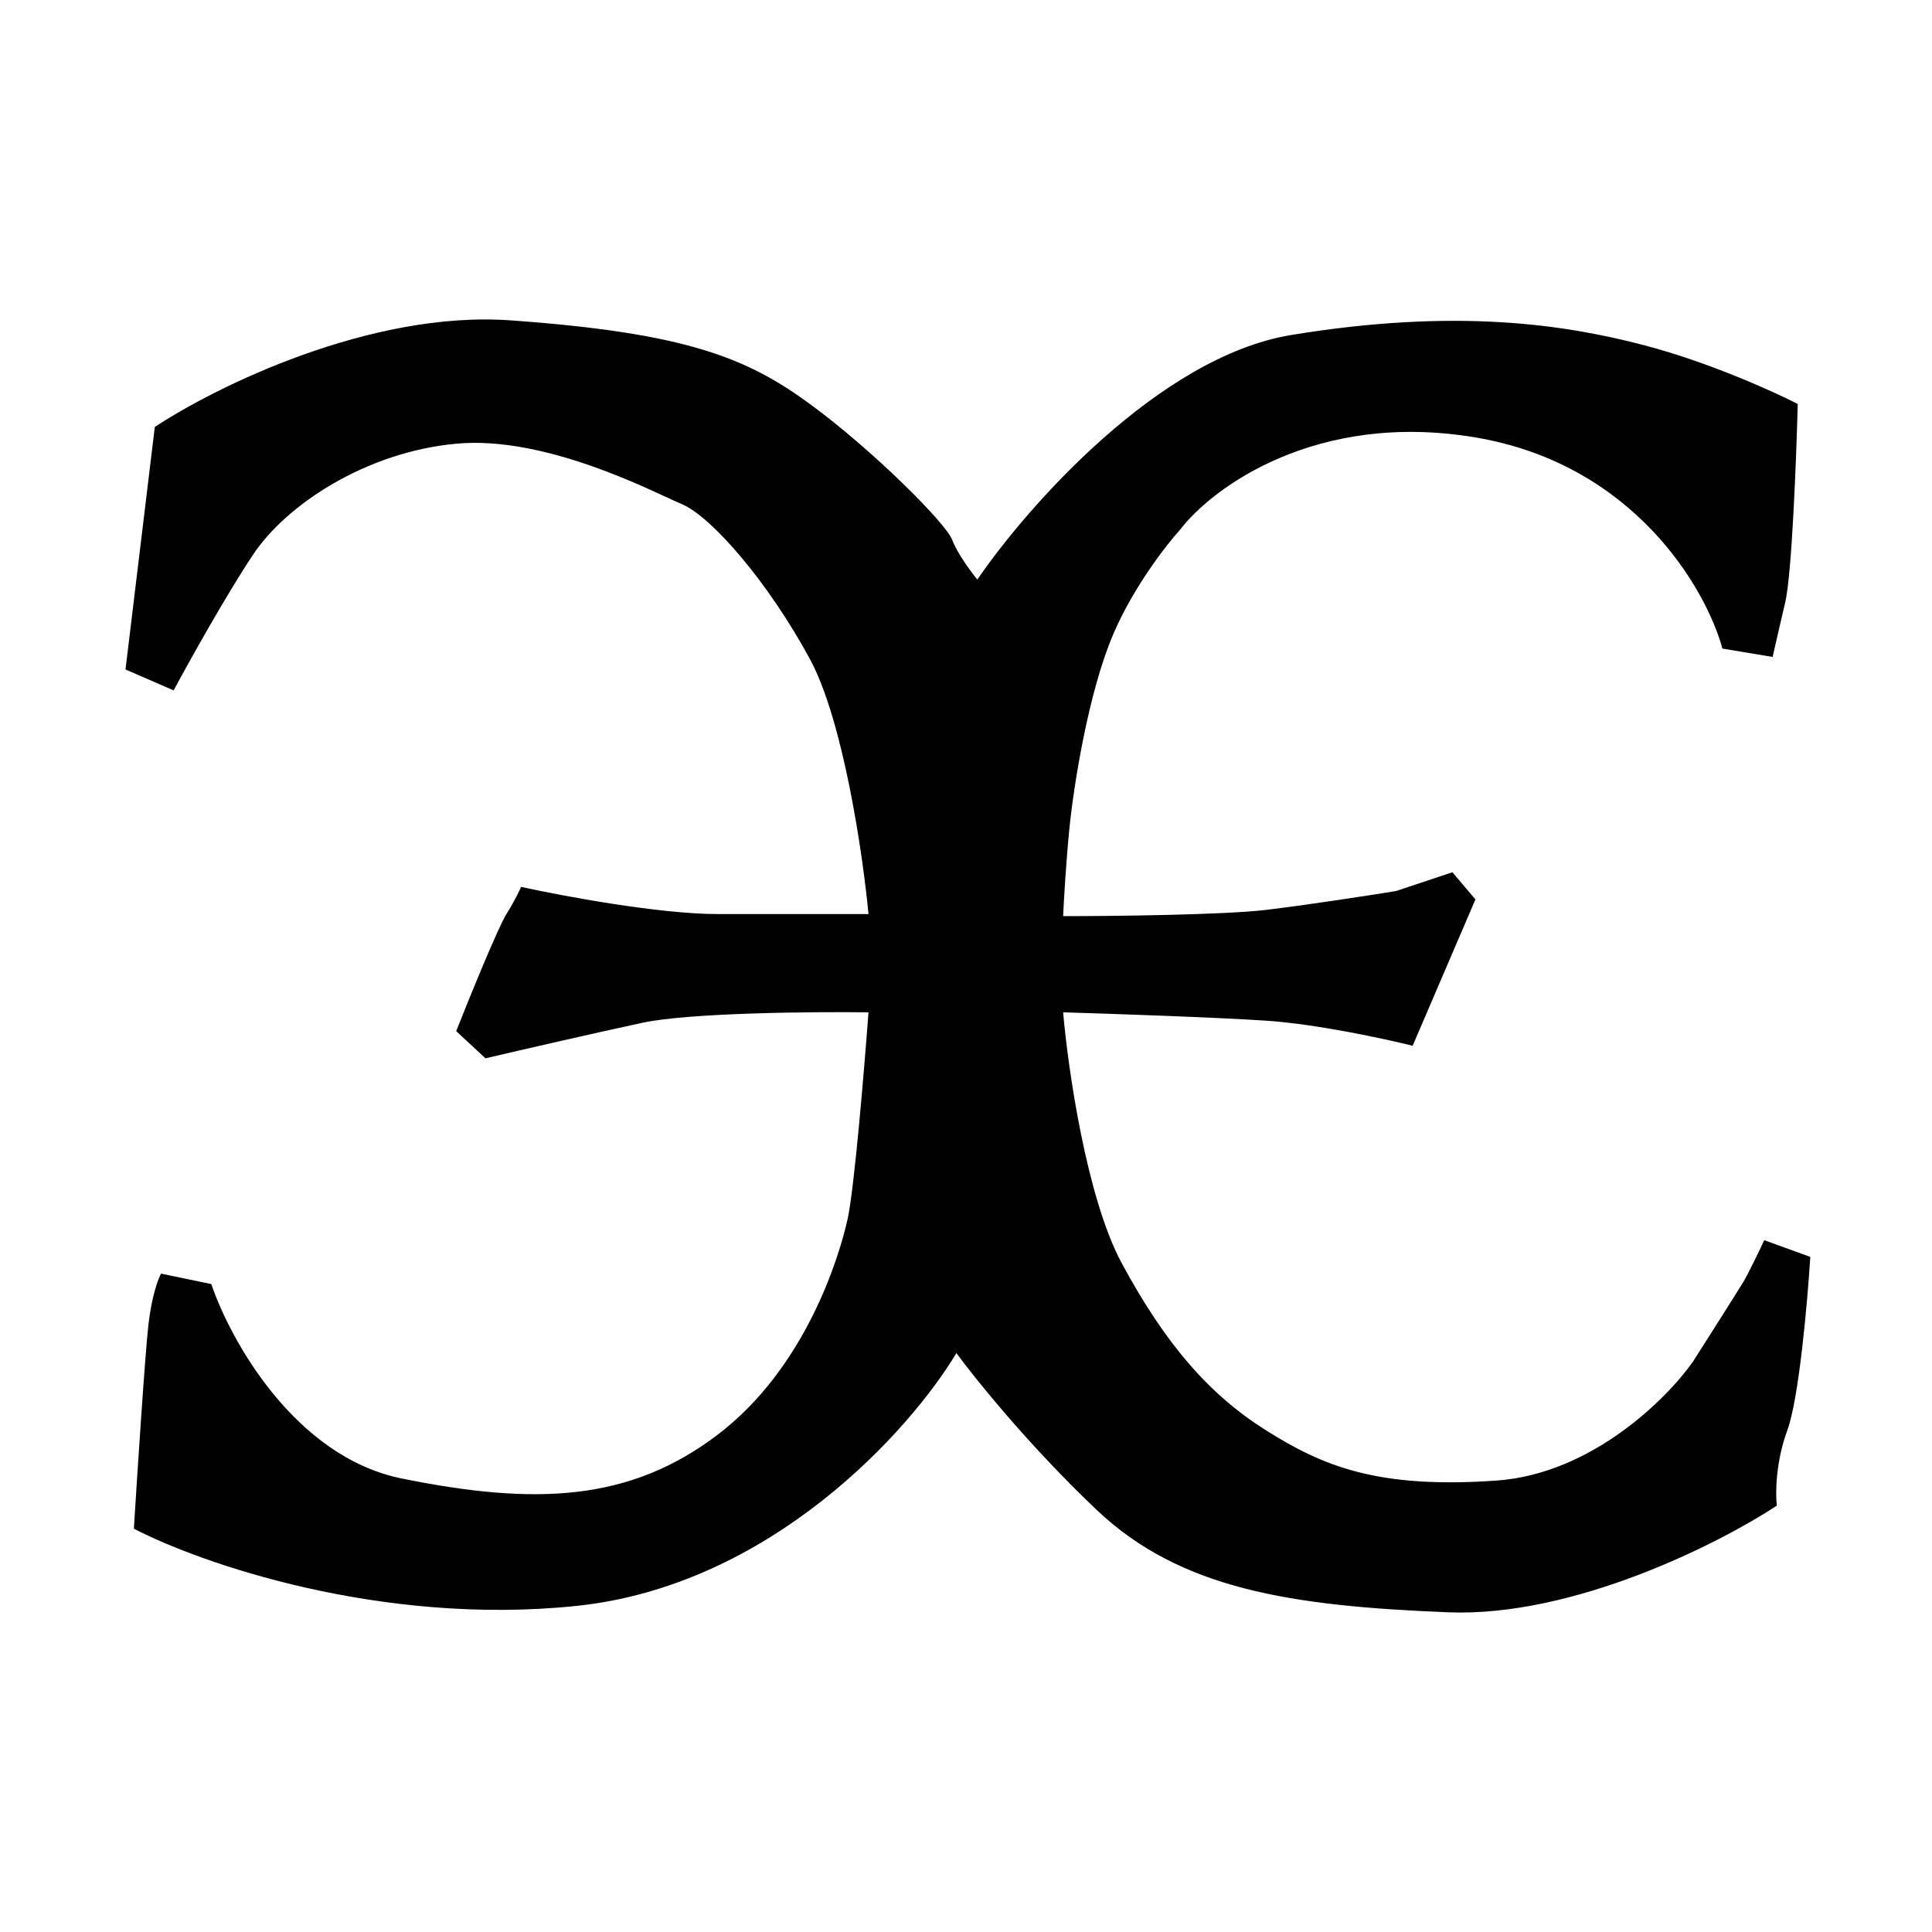 <svg width="508" height="508" viewBox="0 0 508 508" fill="none" xmlns="http://www.w3.org/2000/svg">
<g filter="url(#filter0_d_876_308)">
<rect width="500" height="500" transform="translate(4)" fill="white"/>
<path d="M33 172.031L45.657 177.528C49.693 170.016 59.525 152.353 66.569 141.799C75.374 128.607 96.286 114.865 119.949 112.666C143.612 110.467 171.678 125.309 179.383 128.607C187.087 131.905 201.945 148.945 212.952 169.283C221.757 185.553 226.893 220.769 228.36 236.344H188.738C173.329 236.344 147.831 231.58 137.009 229.198C136.642 230.114 135.358 232.826 133.157 236.344C130.955 239.862 123.434 258.331 119.949 267.126L127.653 274.271C136.275 272.256 156.6 267.565 168.927 264.927C181.254 262.288 213.685 261.995 228.36 262.179C227.26 277.02 224.618 308.681 222.857 316.597C220.656 326.491 211.851 355.624 188.738 373.214C165.625 390.803 140.861 391.903 105.641 384.757C77.465 379.04 60.516 348.295 55.563 333.637L42.355 330.888C41.621 332.171 39.934 336.605 39.053 344.081C38.173 351.556 36.118 383.108 35.201 397.949C52.444 406.927 99.808 423.564 151.317 418.287C202.826 413.01 239.55 371.748 251.473 351.776C256.426 358.555 270.734 376.292 288.344 393.002C310.357 413.89 339.523 418.287 380.796 419.936C413.815 421.255 452.153 401.797 467.195 391.903C466.828 388.788 466.865 380.469 469.947 372.114C473.028 363.759 475.266 338.217 476 326.491L463.893 322.093C462.609 324.842 459.711 330.888 458.39 333.087C457.069 335.286 449.035 347.928 445.183 353.975C438.395 363.686 418.548 383.547 393.453 385.306C362.086 387.505 347.778 381.459 332.919 372.114C318.061 362.77 306.504 349.577 294.948 328.14C285.703 310.99 280.823 277.02 279.539 262.179C291.829 262.545 319.712 263.498 332.919 264.377C346.127 265.257 364.104 269.141 371.441 270.973L387.95 232.496L381.897 225.35L367.039 230.297C360.251 231.397 343.925 233.925 332.919 235.244C321.913 236.564 292.747 236.893 279.539 236.893C279.723 232.862 280.31 222.602 281.19 213.807C282.291 202.813 286.143 178.078 292.747 162.687C298.03 150.374 306.688 139.234 310.357 135.203C318.795 124.209 346.127 103.981 387.95 111.017C429.774 118.053 448.668 150.96 452.887 166.535L466.094 168.733C466.461 167.084 467.635 161.917 469.396 154.442C471.157 146.966 472.331 116.514 472.698 102.222C466.278 98.924 449.255 91.229 432.525 86.831C411.614 81.334 382.997 76.937 339.523 84.083C304.743 89.799 270 129.34 256.976 148.395C255.325 146.38 251.693 141.469 250.373 137.951C248.722 133.554 229.461 114.315 212.952 102.222C196.442 90.129 180.483 83.533 134.257 80.235C97.276 77.597 56.48 97.825 40.704 108.269L33 172.031Z" fill="black"/>
</g>
<defs>
<filter id="filter0_d_876_308" x="0" y="0" width="508" height="508" filterUnits="userSpaceOnUse" color-interpolation-filters="sRGB">
<feFlood flood-opacity="0" result="BackgroundImageFix"/>
<feColorMatrix in="SourceAlpha" type="matrix" values="0 0 0 0 0 0 0 0 0 0 0 0 0 0 0 0 0 0 127 0" result="hardAlpha"/>
<feOffset dy="4"/>
<feGaussianBlur stdDeviation="2"/>
<feComposite in2="hardAlpha" operator="out"/>
<feColorMatrix type="matrix" values="0 0 0 0 0 0 0 0 0 0 0 0 0 0 0 0 0 0 0.25 0"/>
<feBlend mode="normal" in2="BackgroundImageFix" result="effect1_dropShadow_876_308"/>
<feBlend mode="normal" in="SourceGraphic" in2="effect1_dropShadow_876_308" result="shape"/>
</filter>
</defs>
</svg>
